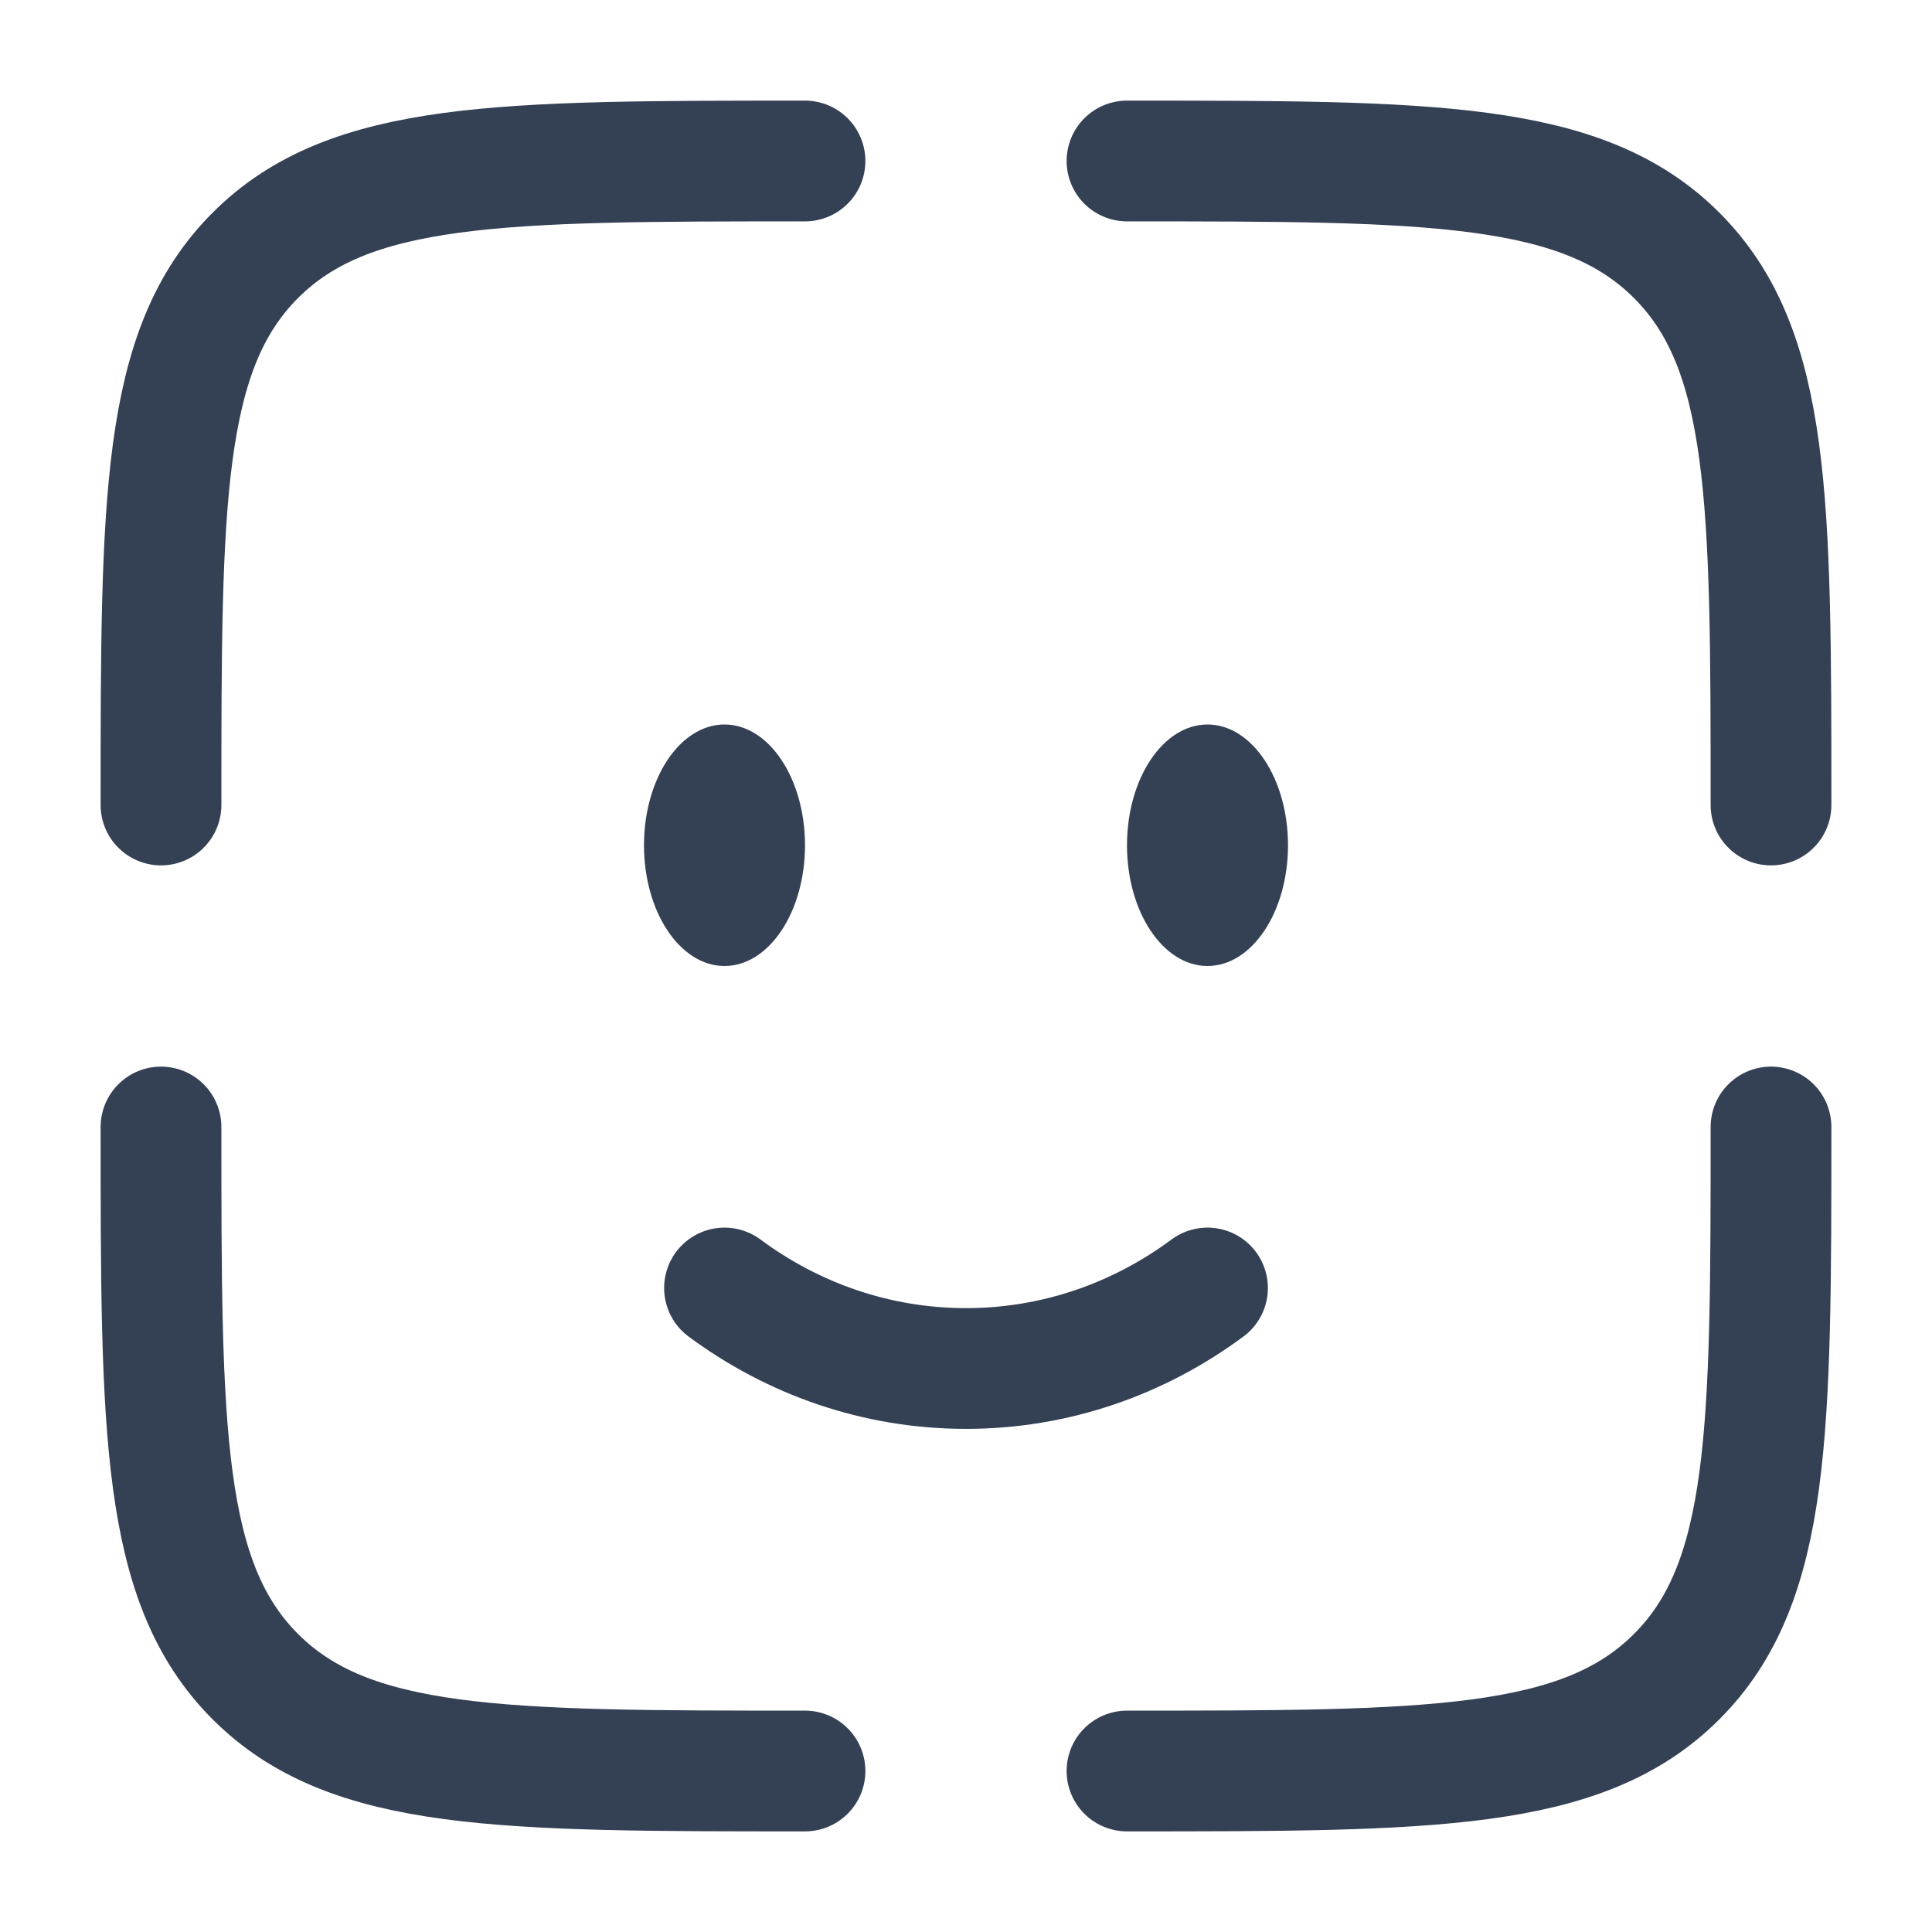 <svg width="24" height="24" viewBox="0 0 24 24" fill="none" xmlns="http://www.w3.org/2000/svg">
<path d="M9 16C9.85 16.63 10.885 17 12 17C13.115 17 14.15 16.63 15 16" stroke="#344054" stroke-width="1.5" stroke-linecap="round"/>
<ellipse cx="15" cy="10.5" rx="1" ry="1.5" fill="#344054"/>
<ellipse cx="9" cy="10.5" rx="1" ry="1.5" fill="#344054"/>
<path d="M22 14C22 17.771 22 19.657 20.828 20.828C19.657 22 17.771 22 14 22" stroke="#344054" stroke-width="1.5" stroke-linecap="round"/>
<path d="M10 22C6.229 22 4.343 22 3.172 20.828C2 19.657 2 17.771 2 14" stroke="#344054" stroke-width="1.5" stroke-linecap="round"/>
<path d="M10 2C6.229 2 4.343 2 3.172 3.172C2 4.343 2 6.229 2 10" stroke="#344054" stroke-width="1.5" stroke-linecap="round"/>
<path d="M14 2C17.771 2 19.657 2 20.828 3.172C22 4.343 22 6.229 22 10" stroke="#344054" stroke-width="1.5" stroke-linecap="round"/>
</svg>
